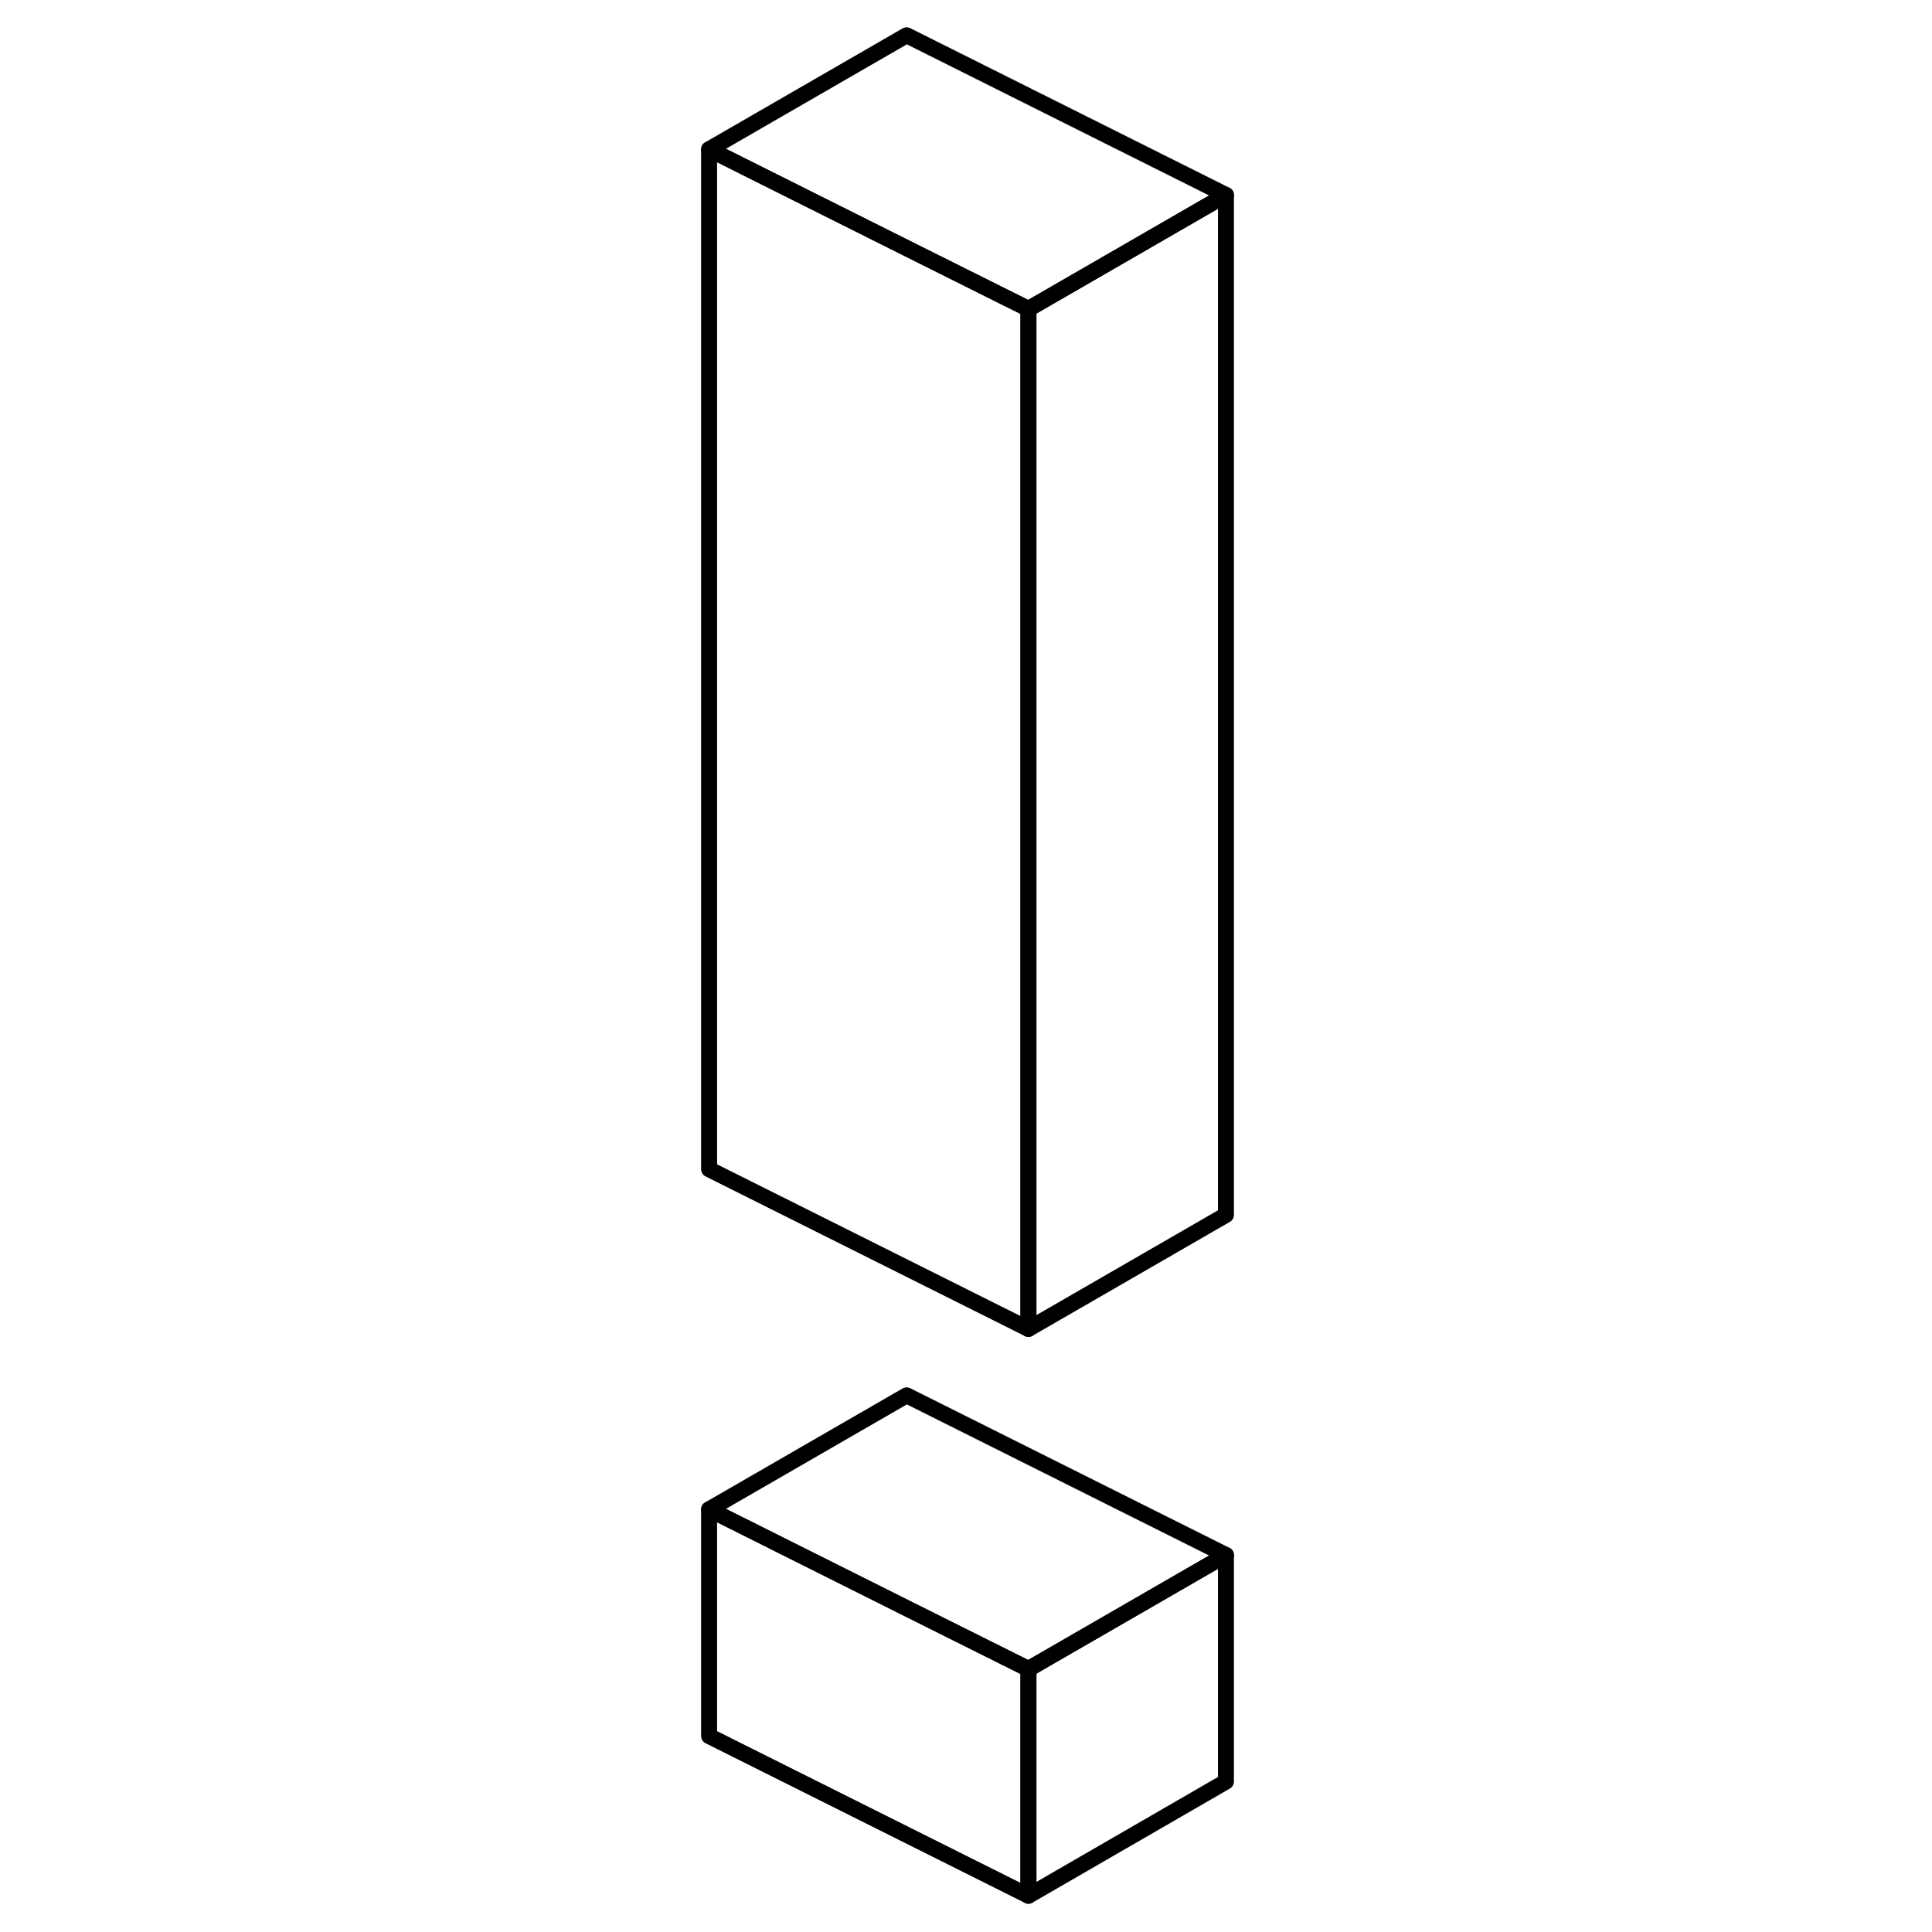 <svg width="24" height="24" viewBox="0 0 38 121" fill="none" xmlns="http://www.w3.org/2000/svg" stroke-width="1px" stroke-linecap="round" stroke-linejoin="round">
    <path d="M22.91 19.35V83.23L35.28 76.09V12.21L22.91 19.35ZM22.91 104.53V118.73L35.28 111.58V97.39L22.91 104.53Z" stroke="currentColor" stroke-linejoin="round"/>
    <path d="M35.28 12.21L22.91 19.35L15.28 15.54L2.91 9.35L15.28 2.21L35.28 12.21Z" stroke="currentColor" stroke-linejoin="round"/>
    <path d="M22.91 19.35V83.23L2.91 73.23V9.35L15.28 15.54L22.91 19.35Z" stroke="currentColor" stroke-linejoin="round"/>
    <path d="M35.28 97.39L22.91 104.53L15.28 100.72L2.91 94.53L15.28 87.39L35.28 97.39Z" stroke="currentColor" stroke-linejoin="round"/>
    <path d="M22.91 104.53V118.73L2.91 108.73V94.53L15.28 100.72L22.91 104.53Z" stroke="currentColor" stroke-linejoin="round"/>
</svg>